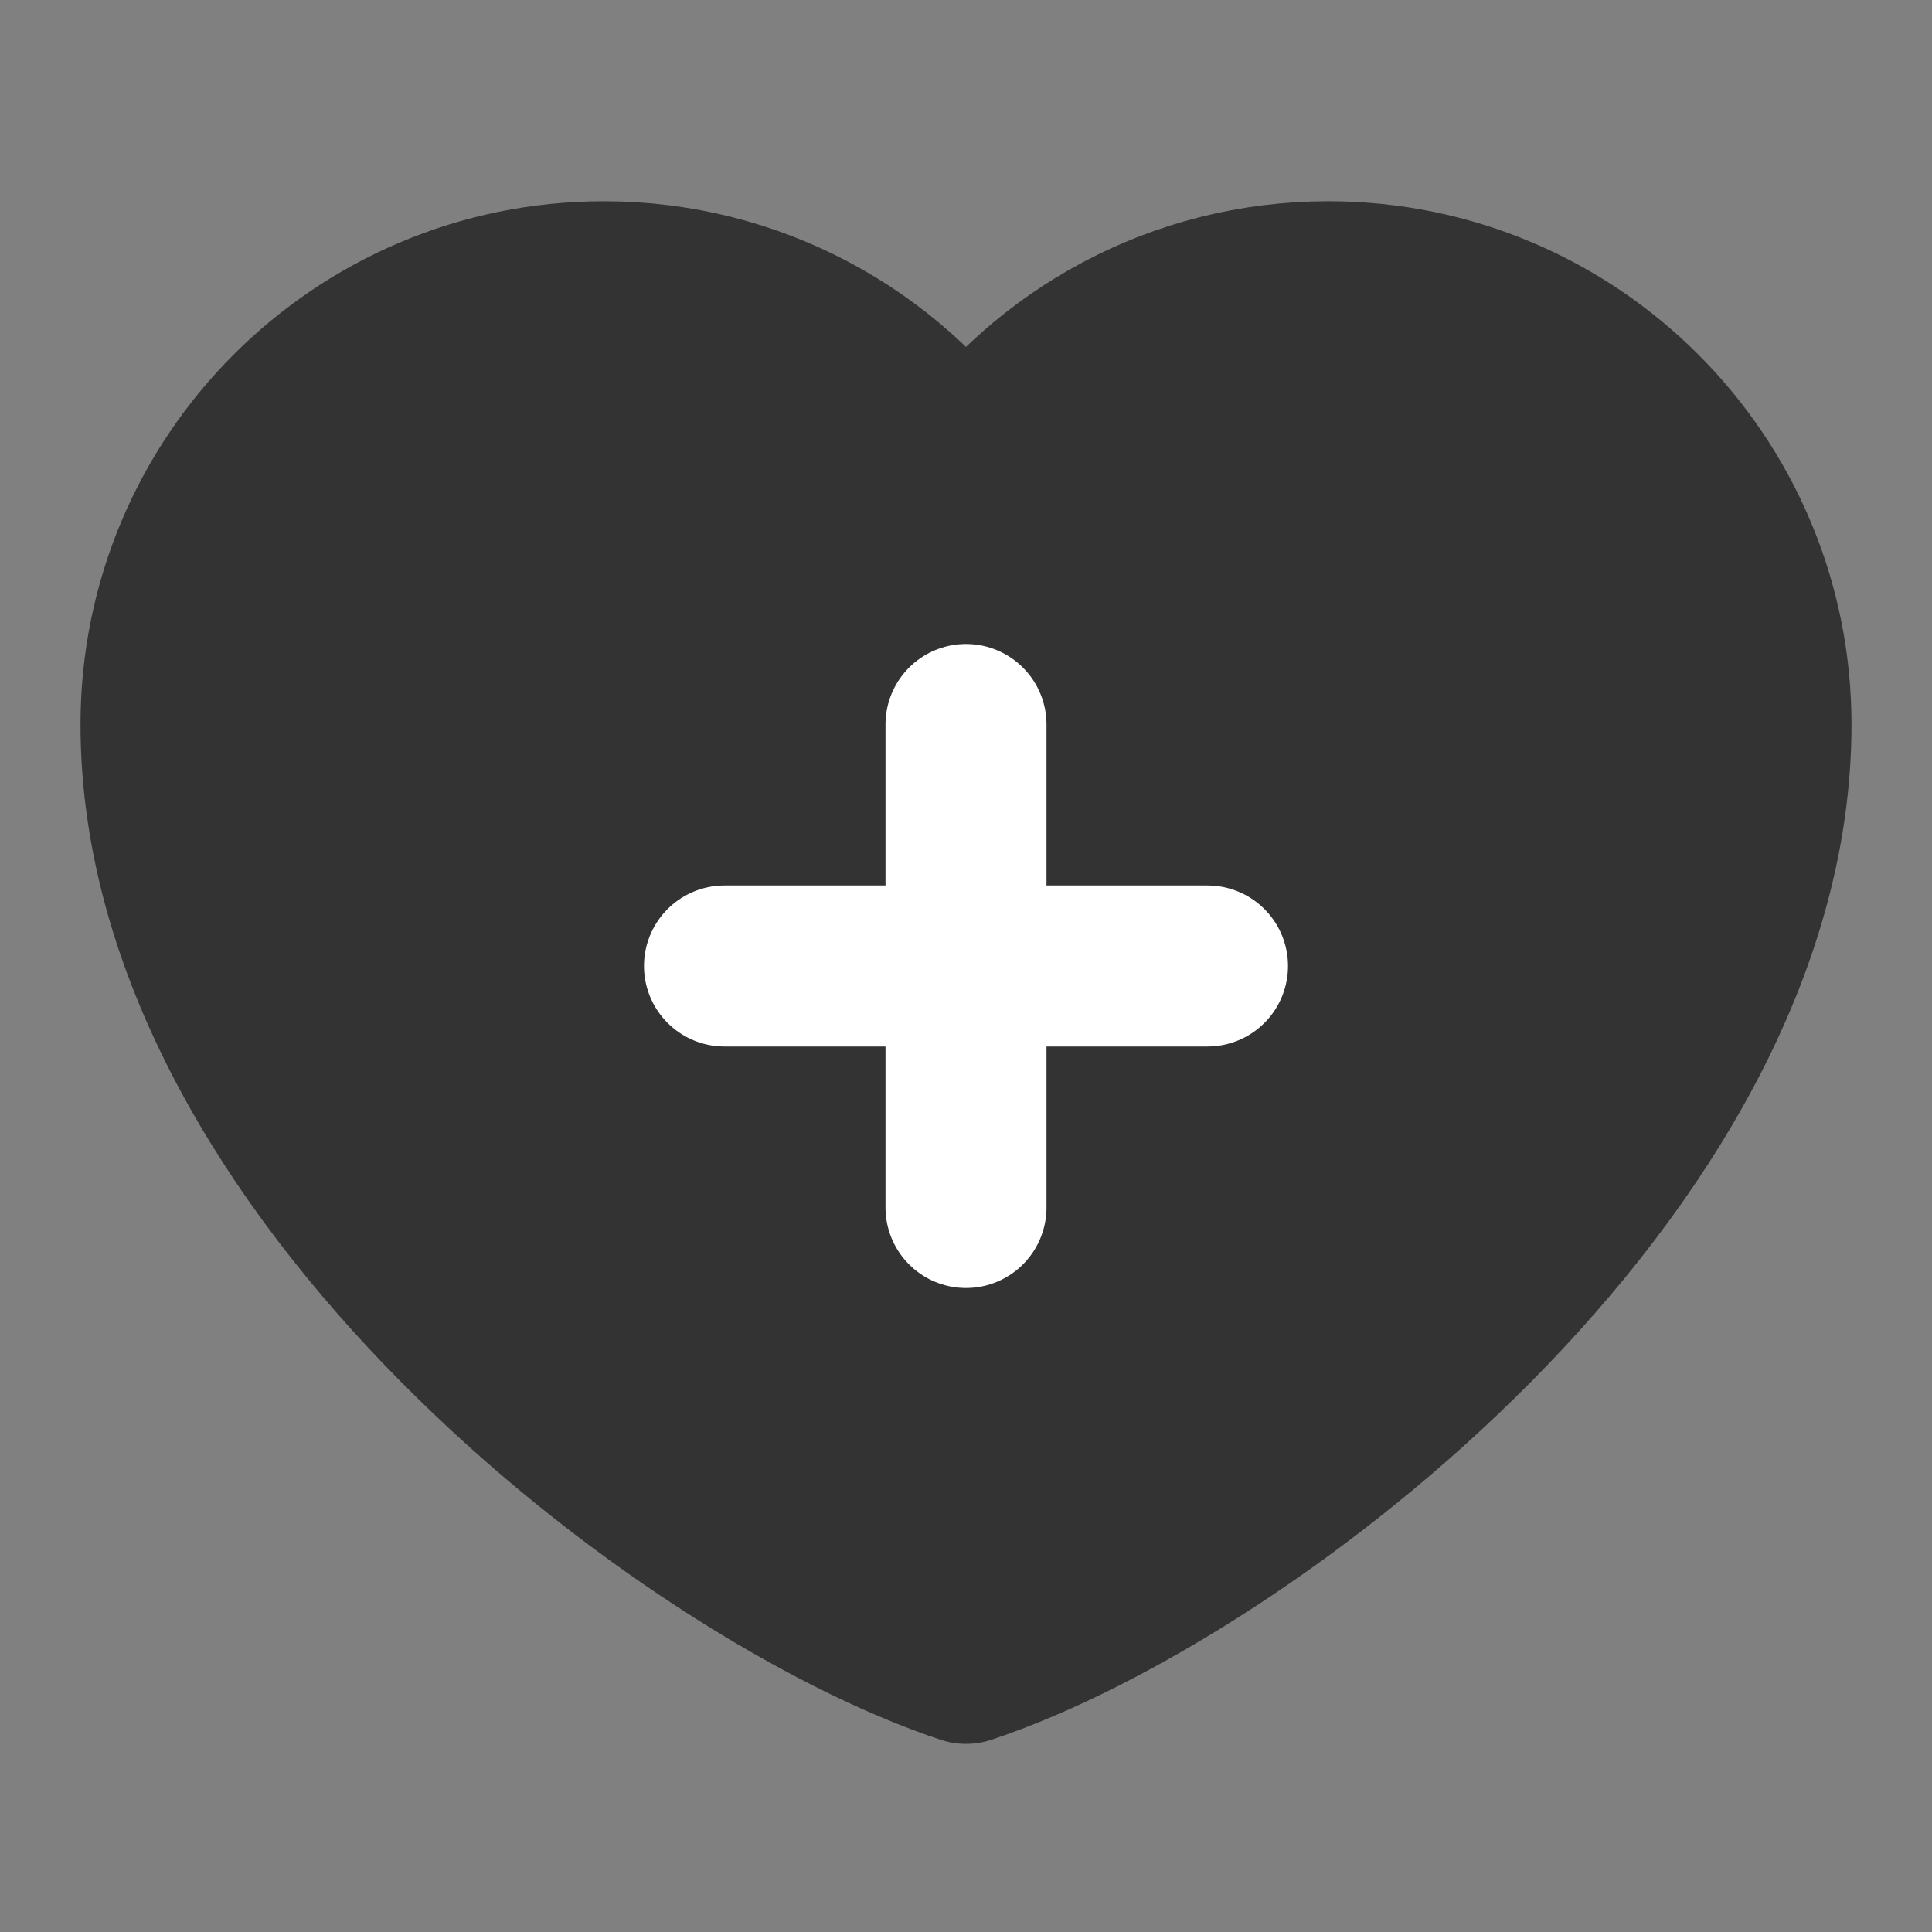 <svg width="24" height="24" viewBox="0 0 24 24" fill="none" xmlns="http://www.w3.org/2000/svg">
<rect x="0" y="0" width="24" height="24" fill="#808080" stroke="none"/>
<path d="M7.5 3.5C4.462 3.5 2 5.962 2 9C2 14.5 8.5 19.5 12 20.663C15.5 19.5 22 14.5 22 9C22 5.962 19.538 3.5 16.5 3.5C14.64 3.5 12.995 4.423 12 5.837C11.005 4.423 9.36 3.5 7.5 3.5Z" fill="#333333" stroke="#333333" stroke-width="2" stroke-linecap="round" stroke-linejoin="round"/>
<path d="M9 12H15" stroke="white" stroke-width="2" stroke-linecap="round" stroke-linejoin="round"/>
<path d="M12 9V15" stroke="white" stroke-width="2" stroke-linecap="round" stroke-linejoin="round"/>
</svg>
